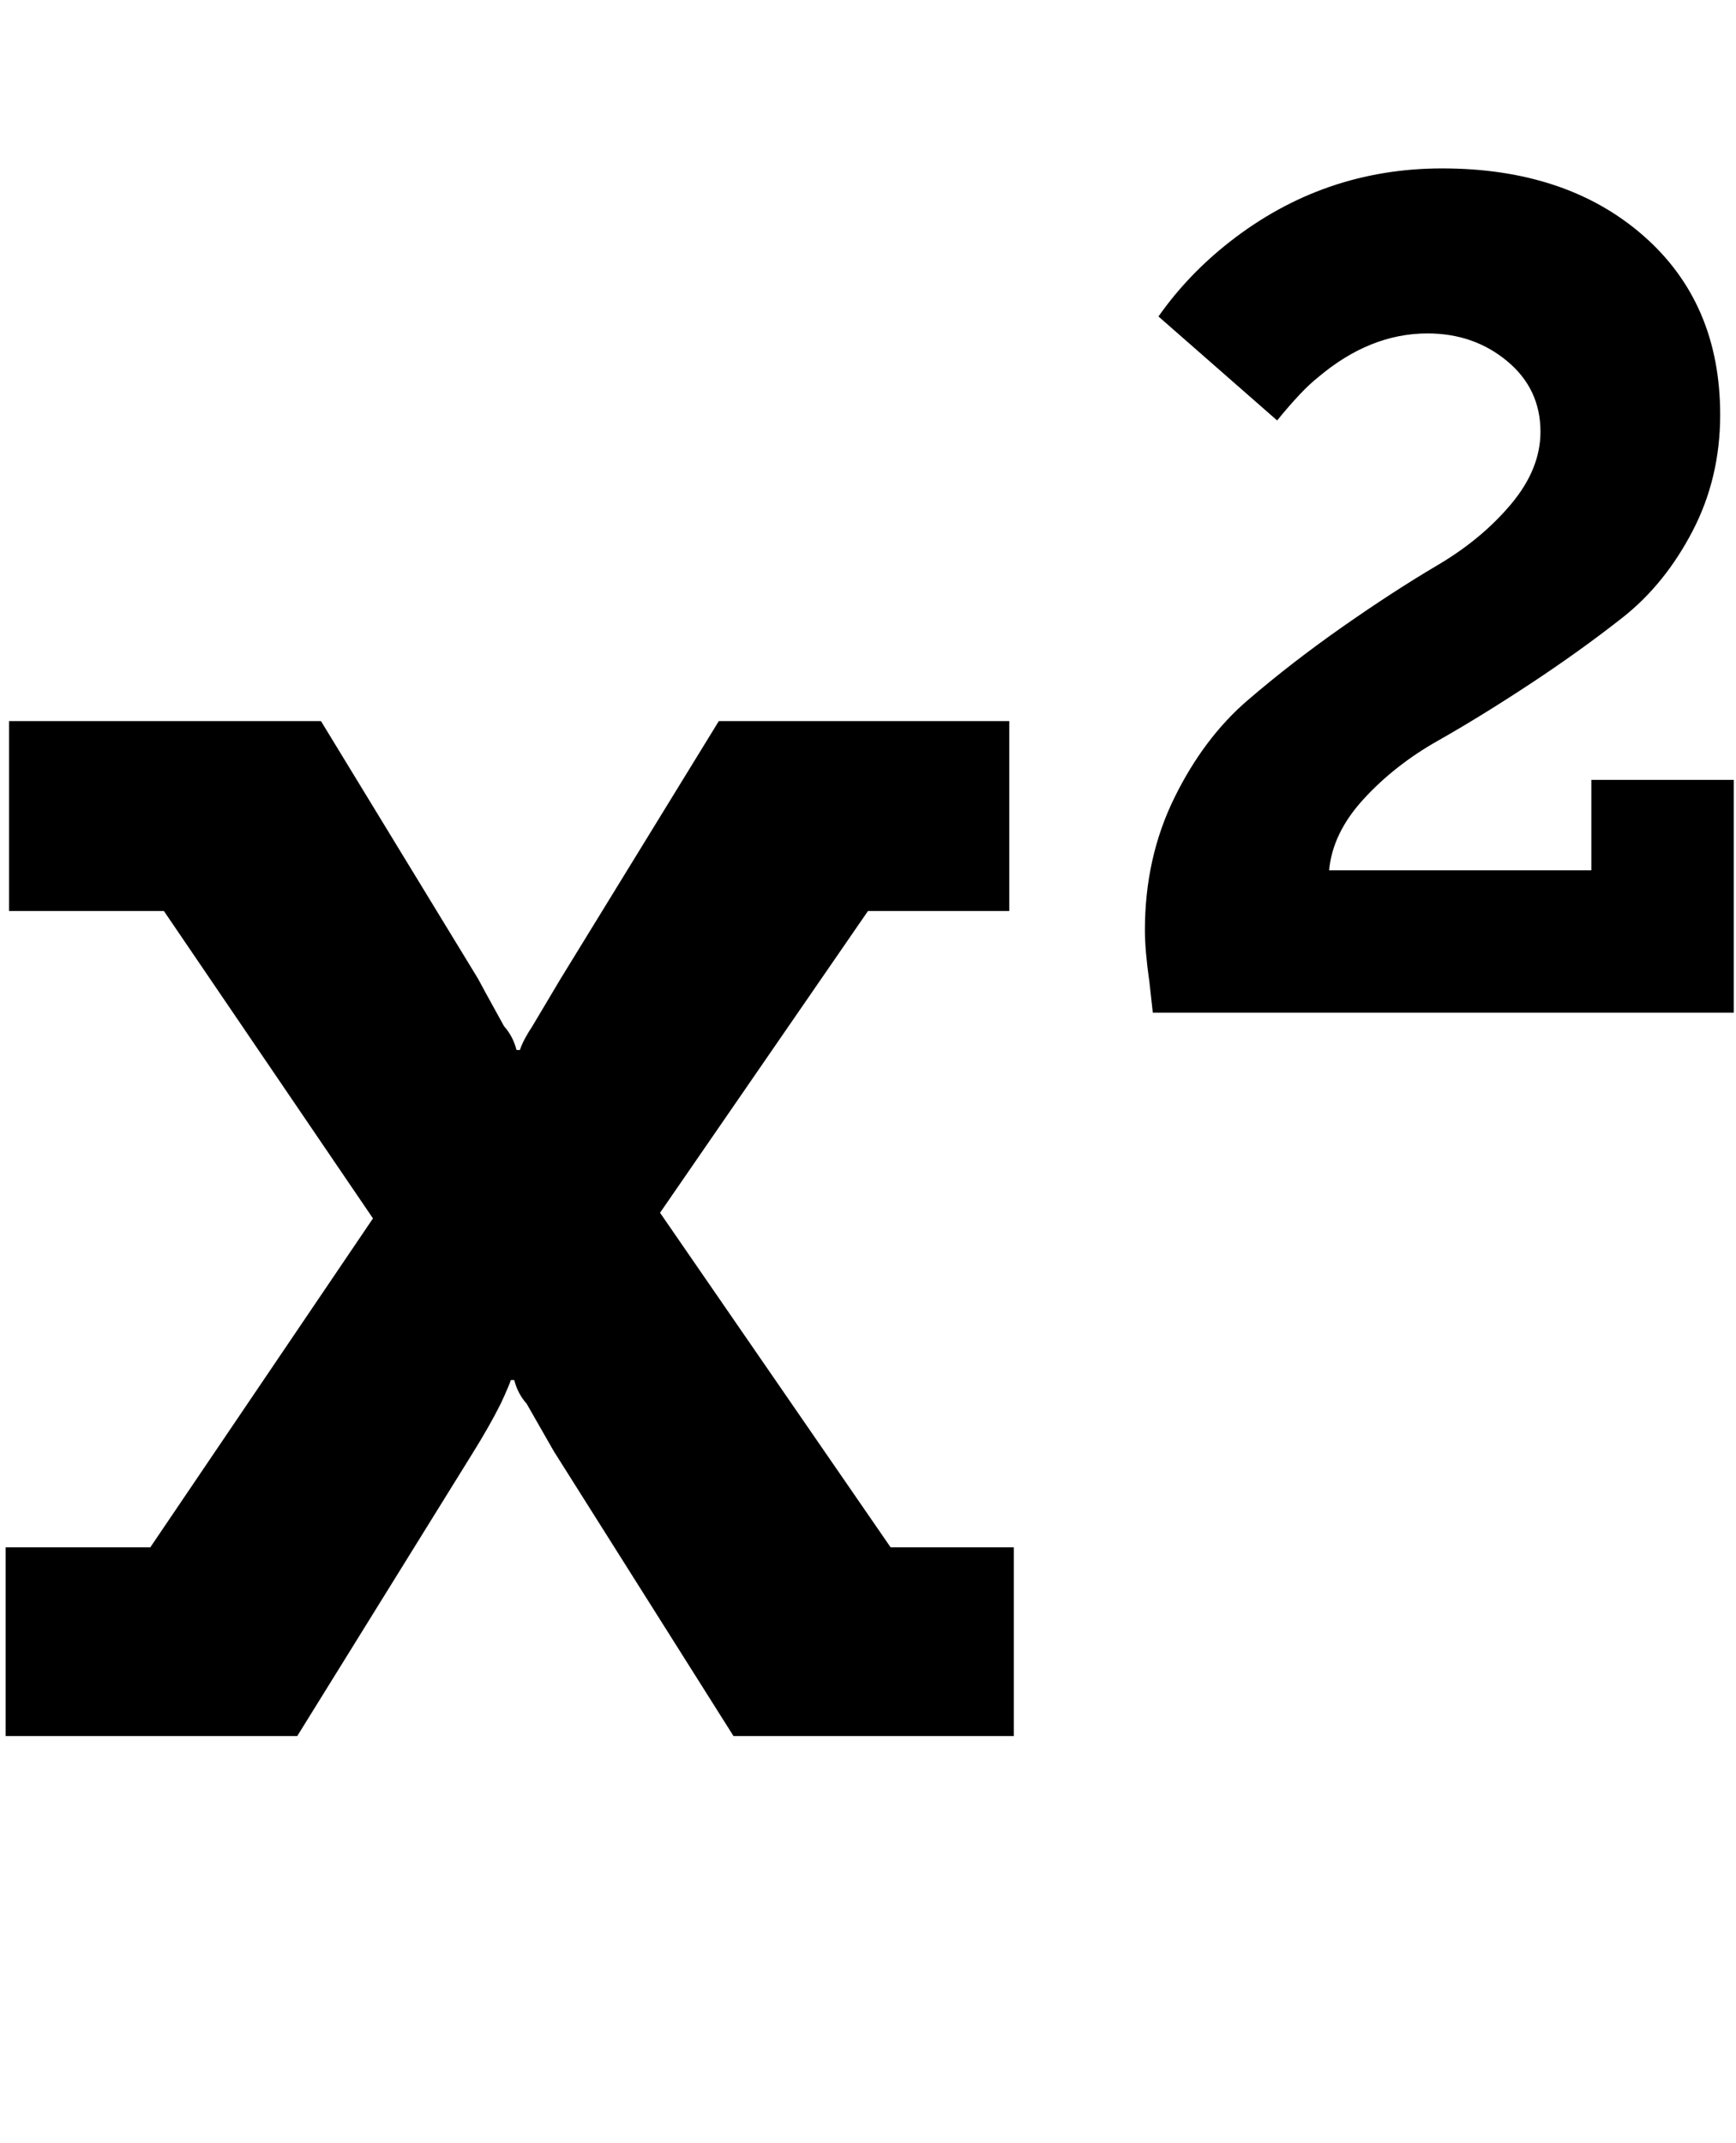 <svg version="1.1" xmlns="http://www.w3.org/2000/svg" xmlns:xlink="http://www.w3.org/1999/xlink" id="superscript" viewBox="0 0 1536 1896.083"><path d="M897 1369v167H649l-159-252-24-42q-8-9-11-21h-3q-1 3-2.5 6.5t-3.5 8-3 6.5q-10 20-25 44l-155 250H5v-167h128l197-291-185-272H8V638h276l139 228q2 4 23 42 8 9 11 21h3q3-9 11-21l25-42 140-228h257v168H768l-184 267 204 296h109zm637-679v206h-514l-3-27q-4-28-4-46 0-64 26-117t65-86.5 84-65 84-54.5 65-54 26-64q0-38-29.5-62.5T1263 295q-51 0-97 39-14 11-36 38l-105-92q26-37 63-66 83-65 188-65 110 0 178 59.5t68 158.5q0 56-24.5 103t-62 76.5T1354 605t-82 50.5-65.5 51.5-30.5 63h232v-80h126z"/></svg>